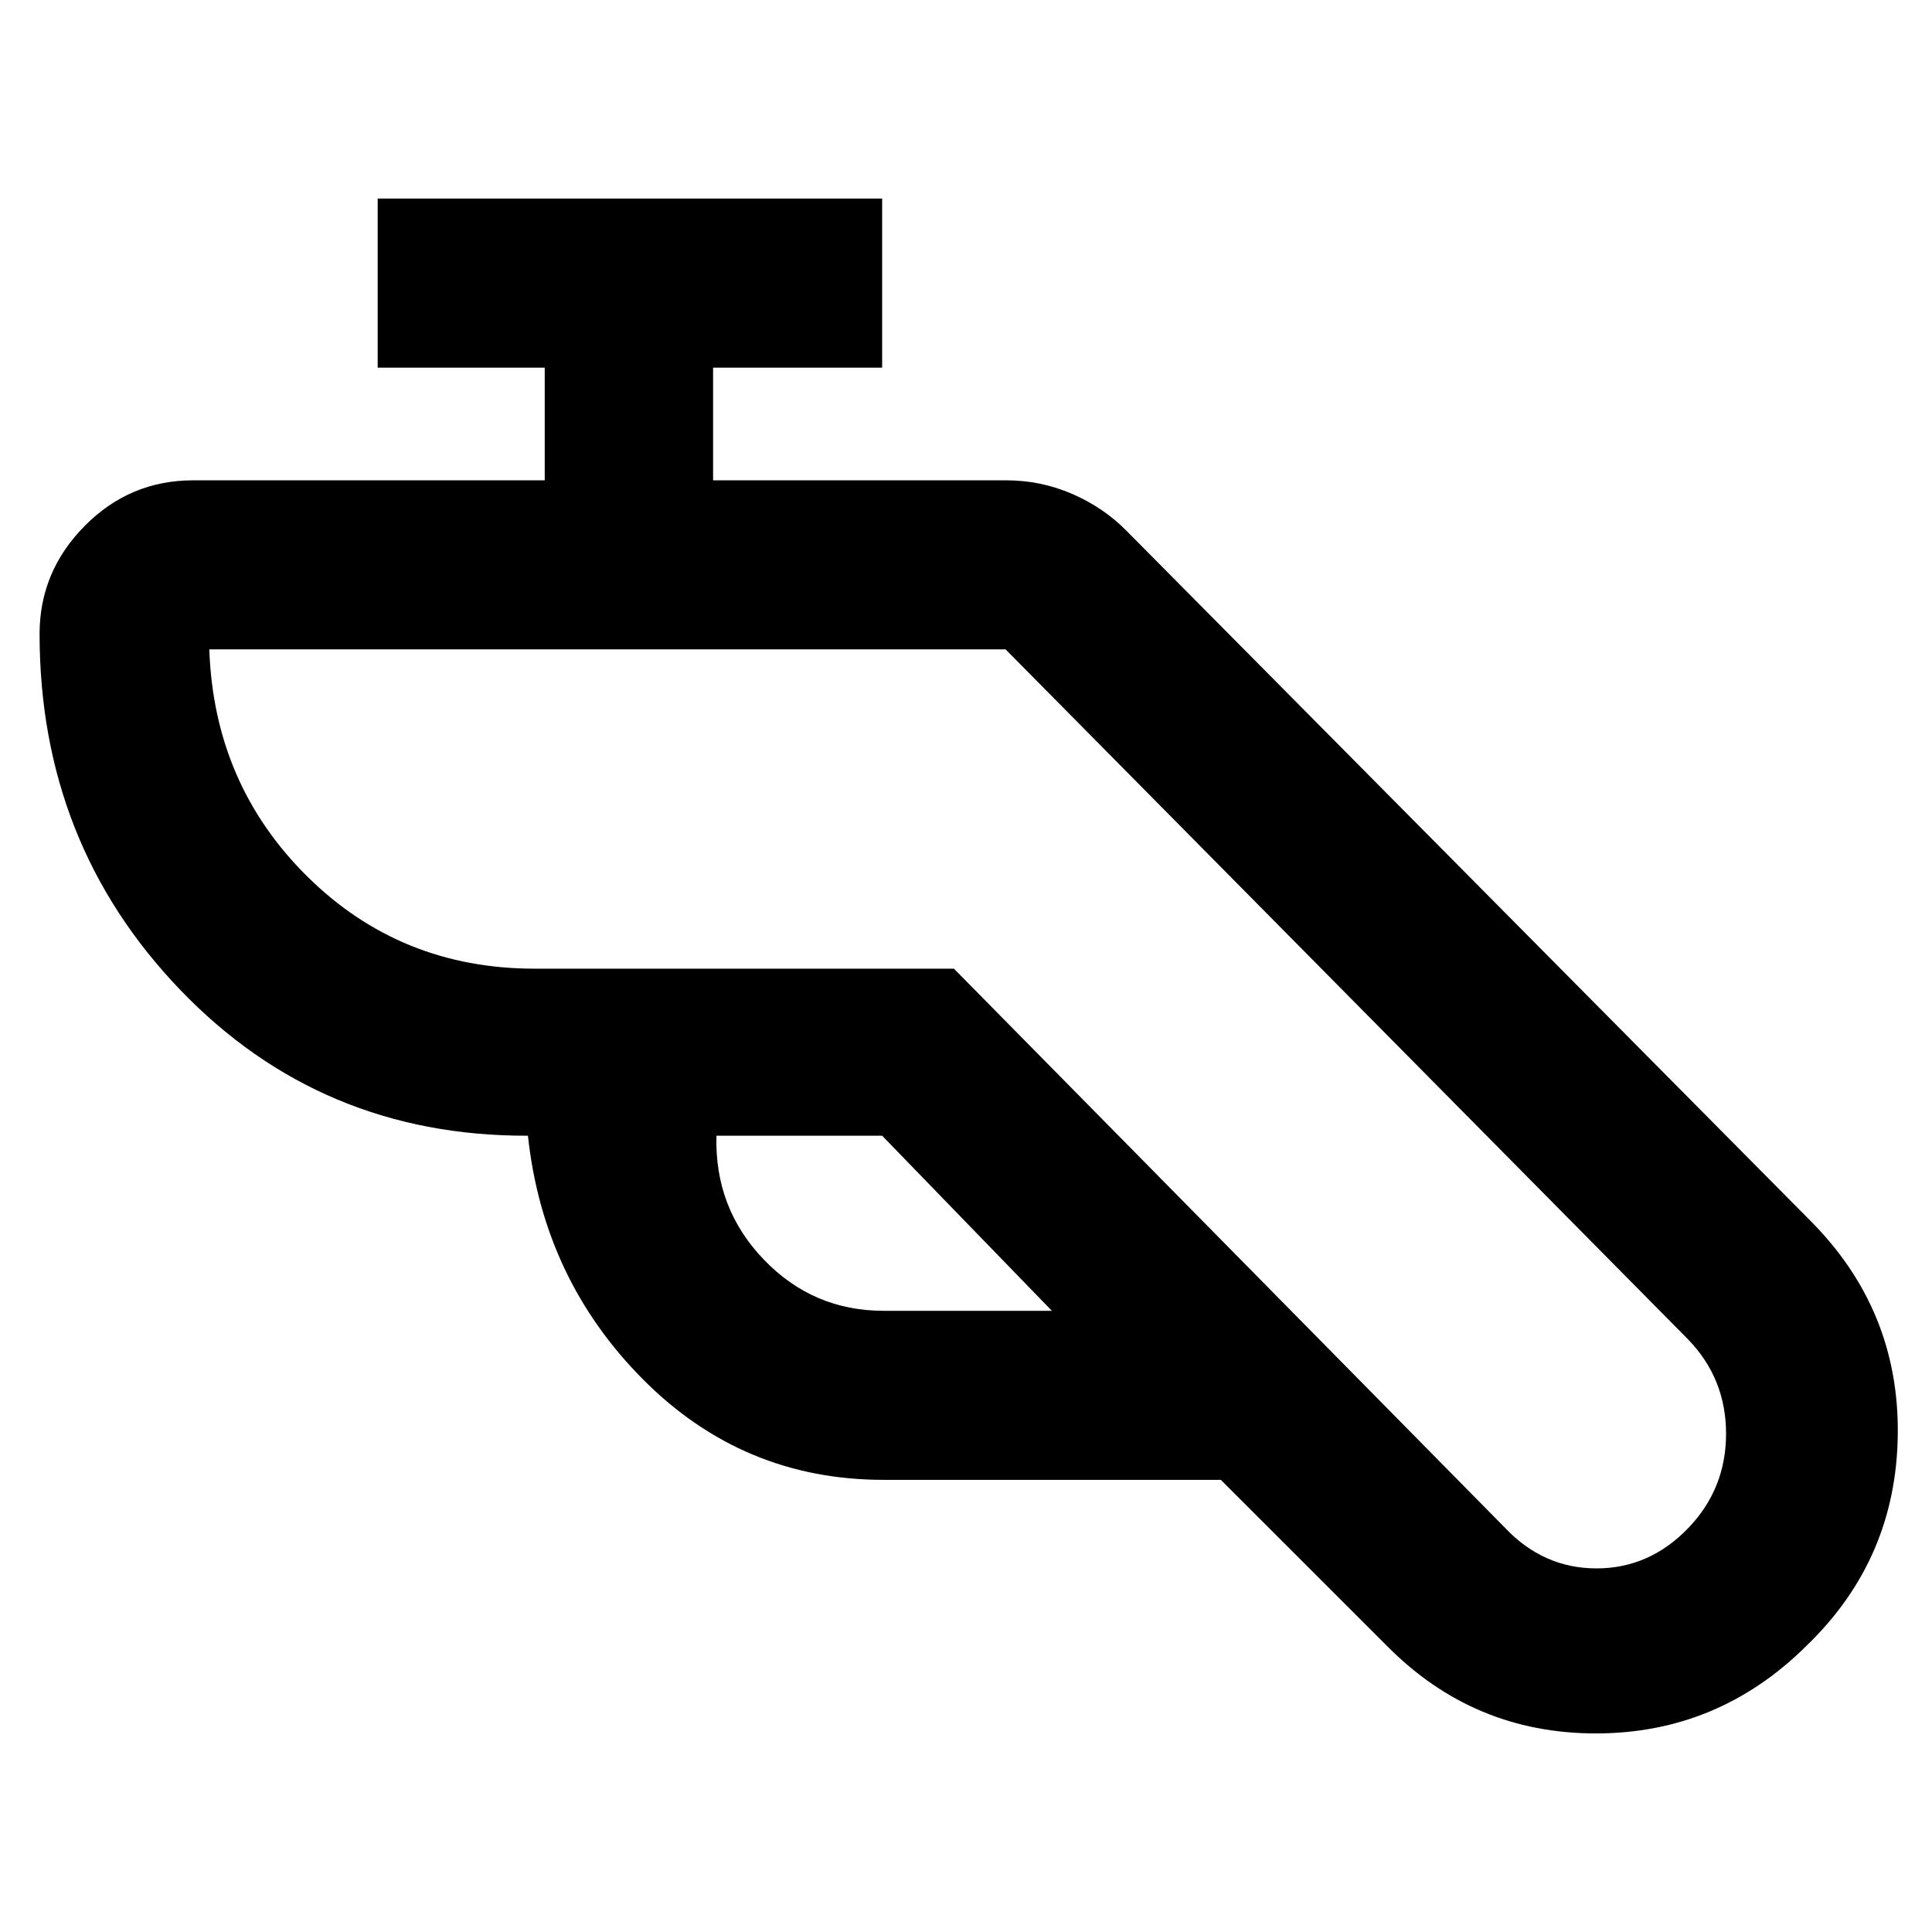 <svg xmlns="http://www.w3.org/2000/svg" height="40" viewBox="0 -960 960 960" width="40"><path d="M439-224.67q-69.8 0-119.4-49.83-49.6-49.83-57.27-121.17-102.83.34-172.75-72.44Q19.67-540.89 19.67-645q0-31.02 22.42-53.68Q64.51-721.33 96-721.33h174.67v-56h-83v-84h250.66v84h-84v56H500q17.15 0 32.7 6.72 15.54 6.73 26.97 18.28l339.66 342.66q44.34 44.34 43.67 106.31-.67 61.98-45.25 105.03-43.92 43.66-104.81 43.66T689-142.33l-82.37-82.34H439Zm-.67-171H356q-1 36 23.49 61.5 24.5 25.5 59.51 25.5h83.67l-84.34-87Zm61.34-241.66H104q2.33 67 48.67 112.83 46.33 45.83 113 45.83H474L747.67-201q19.18 20.33 45.59 20.33 26.41 0 45.74-20.16 18.67-19.5 18.67-46.79 0-27.28-18.77-46.75L499.67-637.33Zm0 0Z"/></svg>